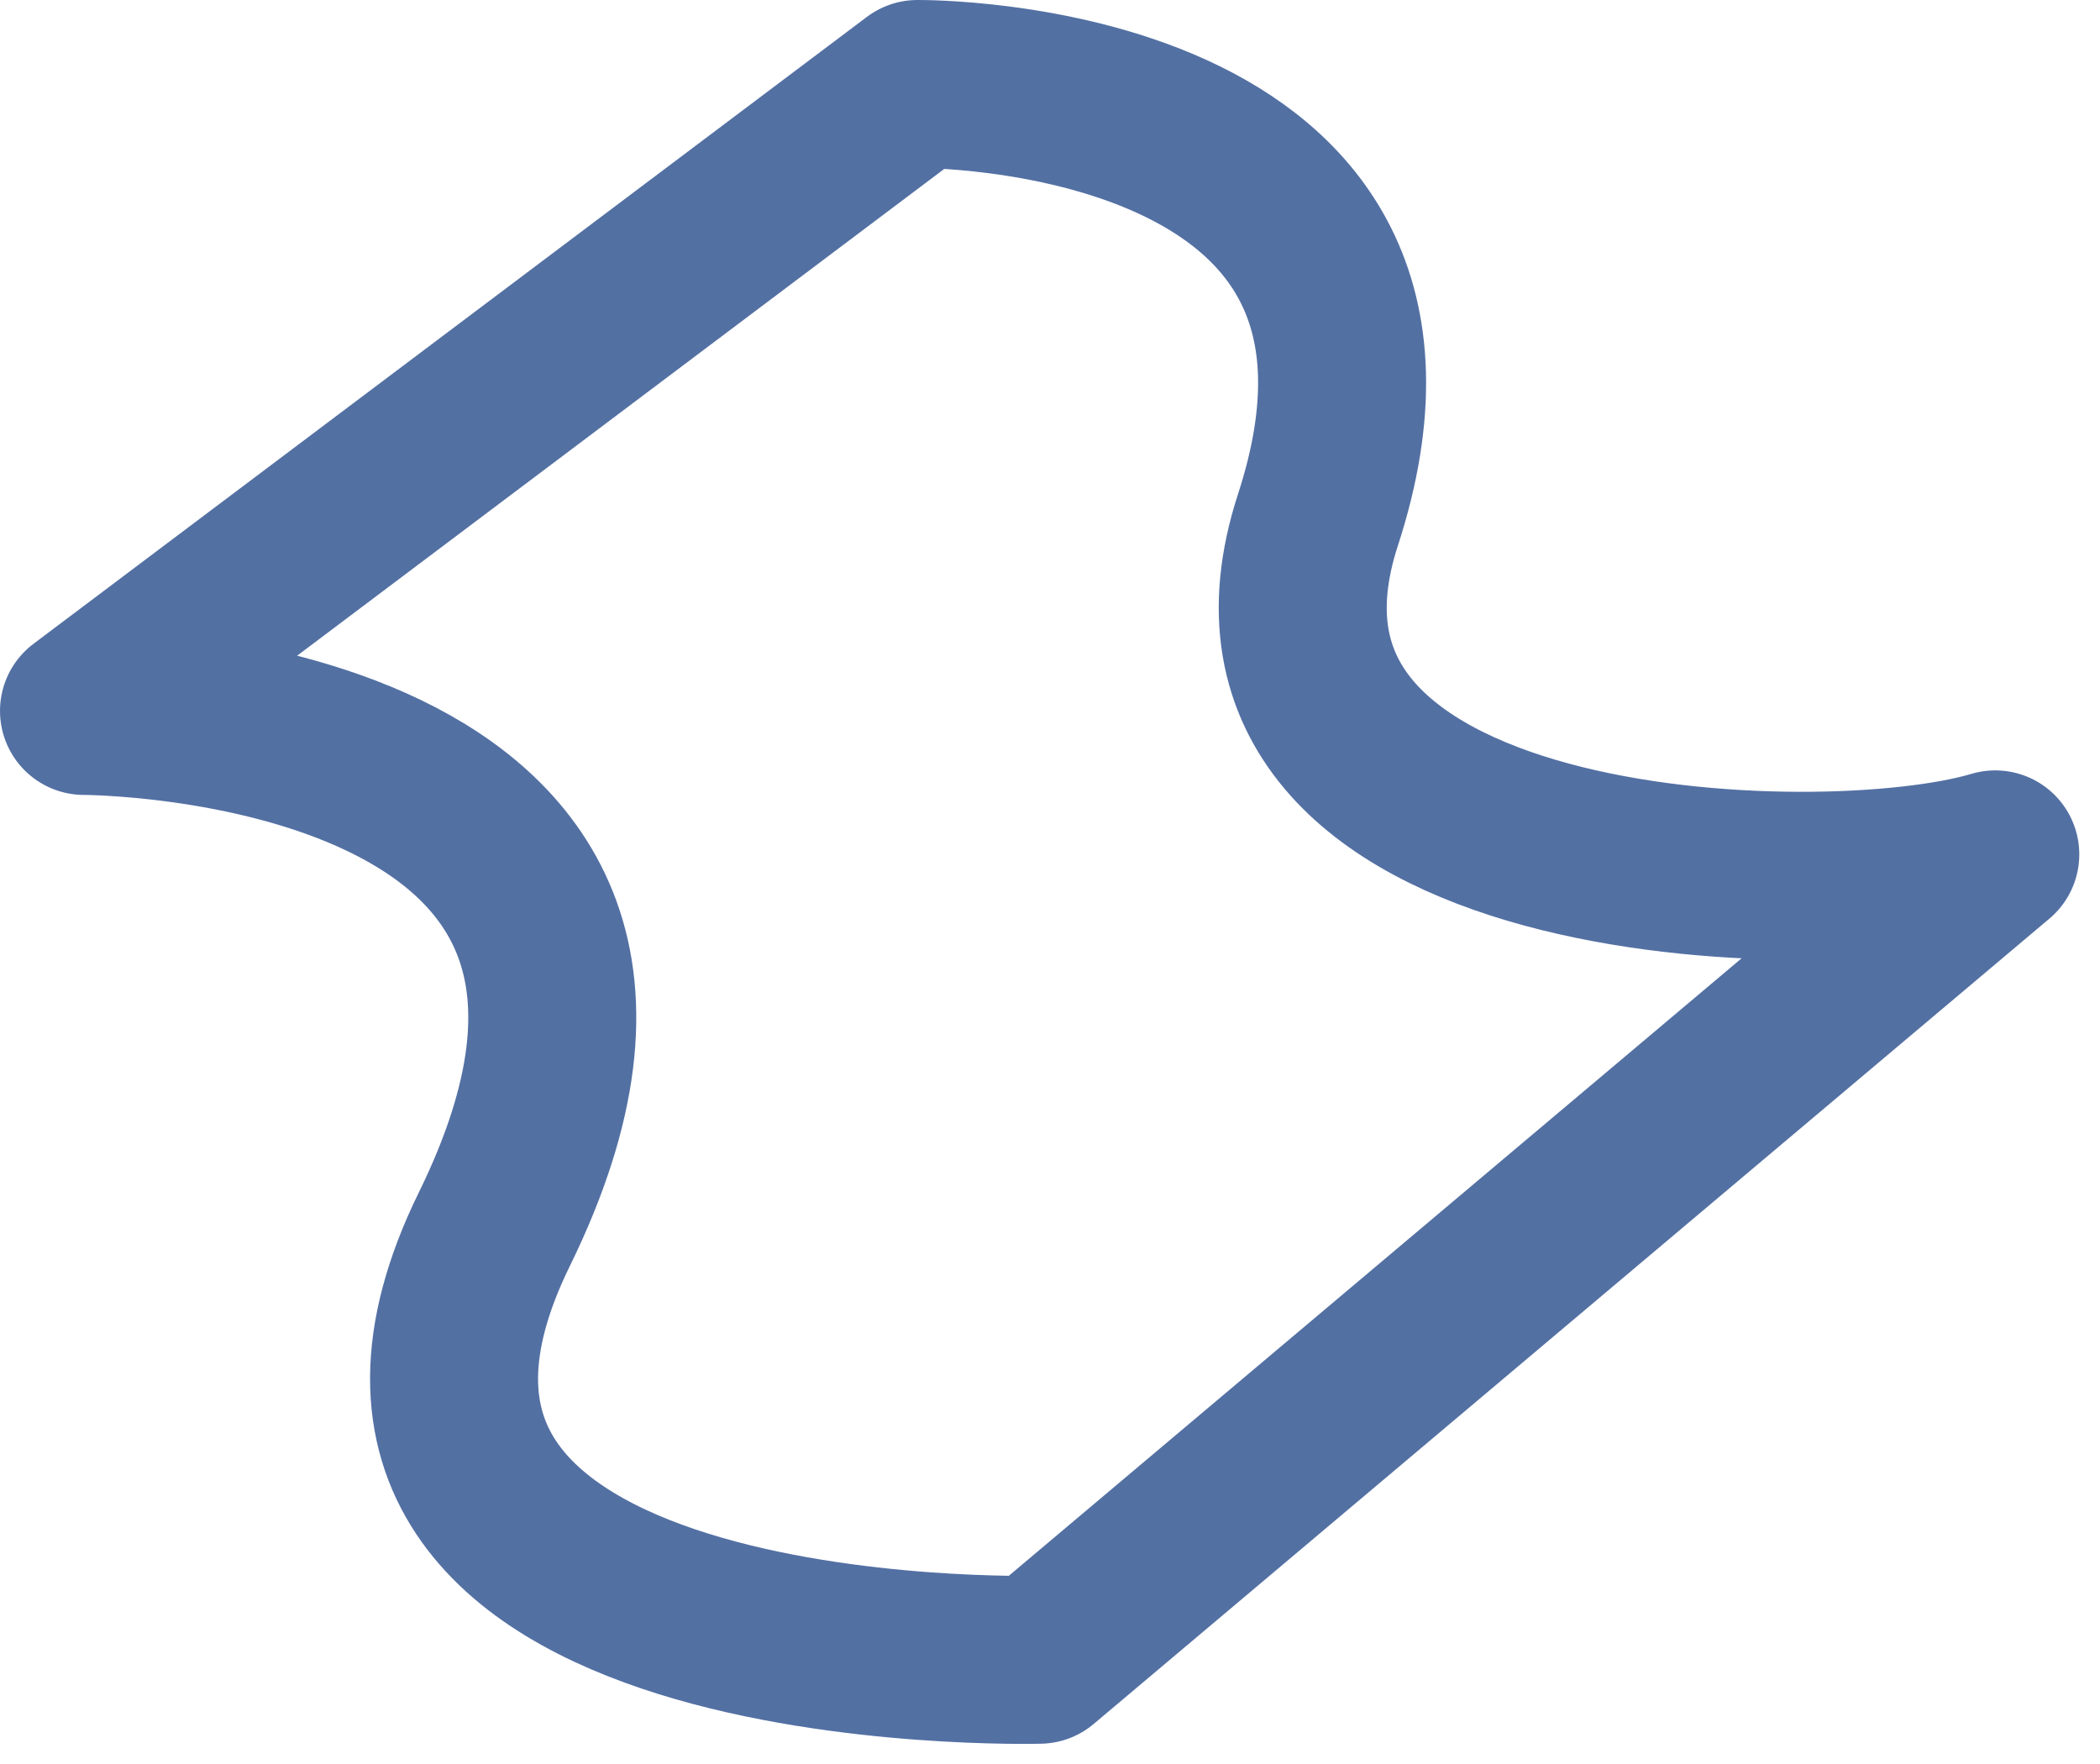 <svg width="75" height="63" viewBox="0 0 75 63" fill="none" xmlns="http://www.w3.org/2000/svg">
<path d="M3 25.39L32.765 3C32.765 3 52.207 2.795 47.067 18.575C42.799 31.685 65.016 32.379 71.26 30.514L37.127 59.276C37.127 59.276 9.738 60.042 17.652 43.907C26.738 25.39 3 25.39 3 25.39Z" stroke="#5370A3" stroke-width="6" stroke-miterlimit="10" stroke-linejoin="round"/>
</svg>

